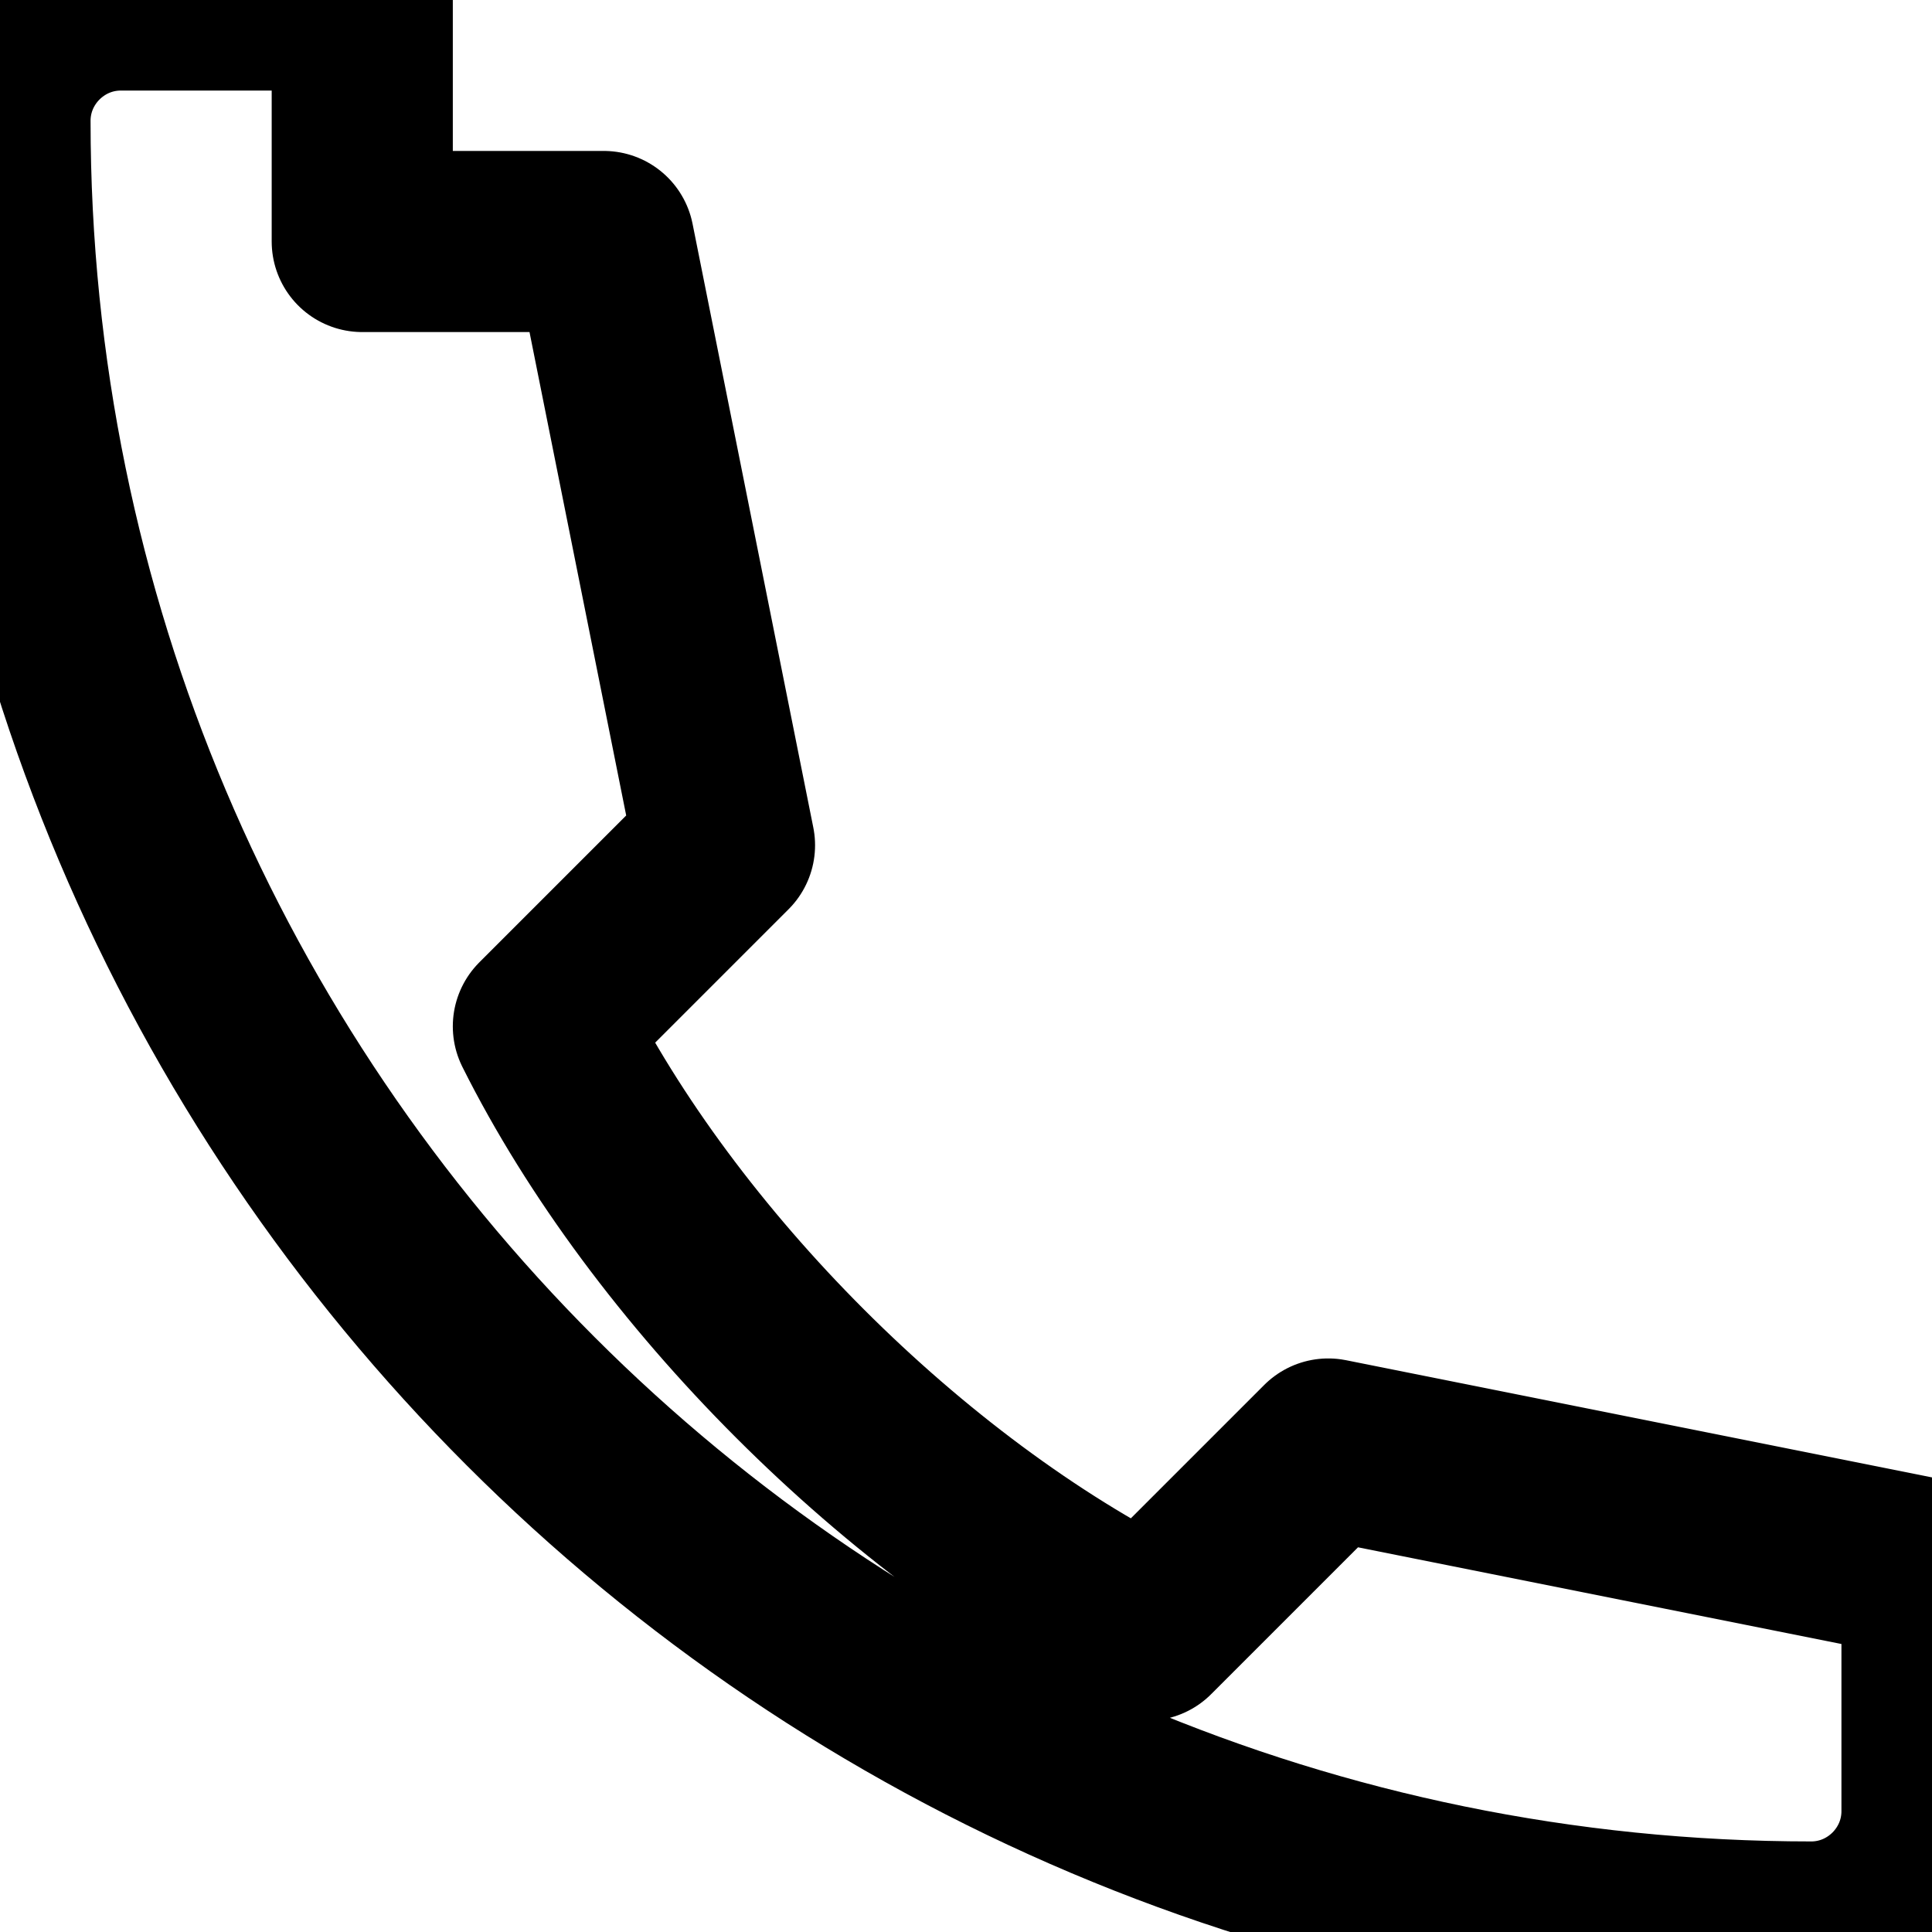 <svg width="16" height="16" viewBox="0 0 16 16" fill="none" xmlns="http://www.w3.org/2000/svg">
<path d="M3 2H5L6 7L4.5 8.5C5.5 10.5 7.5 12.5 9.5 13.5L11 12L16 13V15C16 15.55 15.55 16 15 16C6.72 16 0 9.28 0 1C0 0.45 0.45 0 1 0H3Z" stroke="currentColor" stroke-width="1.5" stroke-linecap="round" stroke-linejoin="round"/>
</svg>

